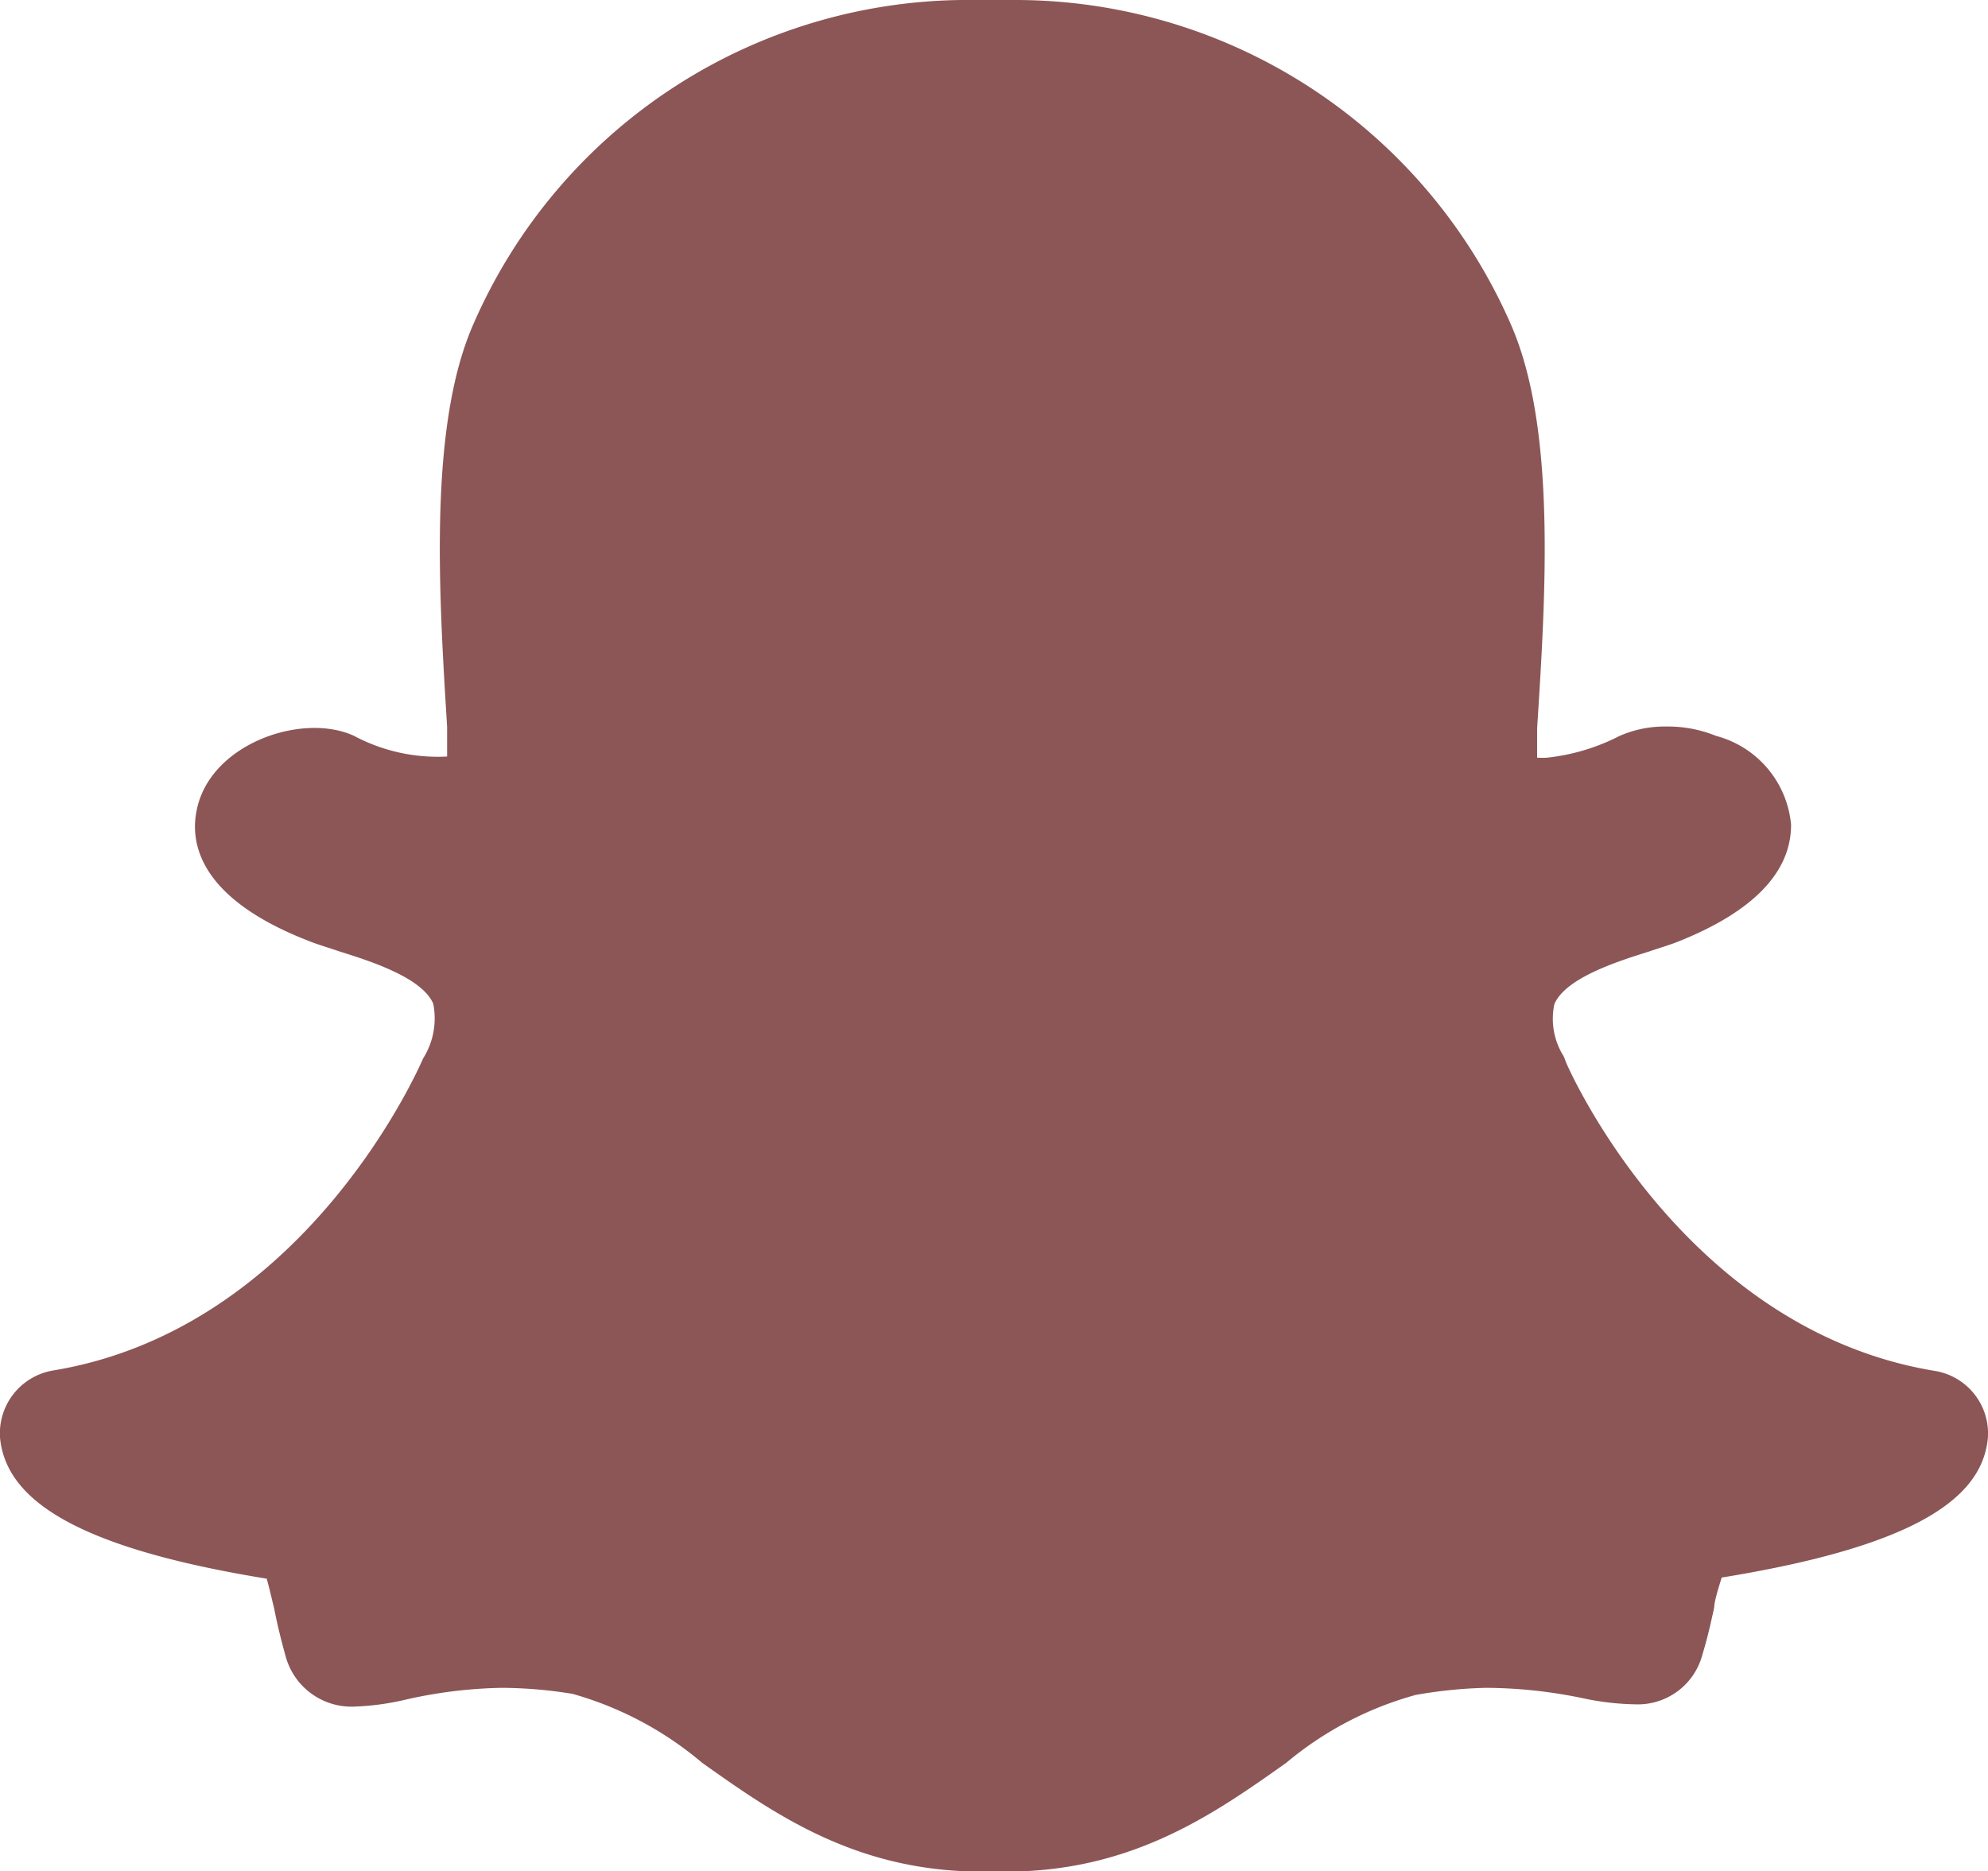 <svg xmlns="http://www.w3.org/2000/svg" viewBox="0 0 53 49.89"><defs><style>.cls-1{fill:#8c5656;}</style></defs><title>social-SP</title><g id="Layer_2" data-name="Layer 2"><g id="Layer_6" data-name="Layer 6"><g id="surface1"><path class="cls-1" d="M51.58,36.55c-6.68-1.1-9.74-8-9.84-8.25a.94.94,0,0,0-.06-.15,1.87,1.87,0,0,1-.24-1.38c.3-.7,1.69-1.14,2.52-1.4.29-.1.57-.18.79-.27,2-.8,3-1.85,3-3.11a2.7,2.7,0,0,0-2-2.37,3.41,3.41,0,0,0-1.32-.25,3,3,0,0,0-1.25.25,5.53,5.53,0,0,1-1.93.58,2,2,0,0,1-.27,0l0-.79c.23-3.58.51-8-.7-10.76A14.42,14.42,0,0,0,27,0H26A14.38,14.38,0,0,0,12.63,8.62c-1.21,2.72-.93,7.18-.71,10.76v.14c0,.22,0,.44,0,.65a4.75,4.75,0,0,1-2.48-.55c-1.38-.64-3.86.21-4.2,2-.16.8,0,2.31,3,3.47.22.09.5.17.79.27.83.26,2.22.7,2.52,1.4a2,2,0,0,1-.27,1.46c-.13.3-3.17,7.22-9.87,8.32A1.7,1.7,0,0,0,0,38.32,2.18,2.18,0,0,0,.17,39C.78,40.43,3,41.42,7.11,42.09c.07.24.15.6.2.8.08.41.18.82.3,1.25A1.82,1.82,0,0,0,9.46,45.5a7,7,0,0,0,1.29-.17A12.4,12.4,0,0,1,13.39,45a12,12,0,0,1,1.87.16A9.19,9.19,0,0,1,18.72,47c1.92,1.36,4.09,2.9,7.46,2.9h.64c3.37,0,5.55-1.54,7.47-2.9a9.15,9.15,0,0,1,3.45-1.81A12.24,12.24,0,0,1,39.62,45a12.88,12.88,0,0,1,2.64.29,7.2,7.2,0,0,0,1.34.15,1.78,1.78,0,0,0,1.79-1.34c.13-.42.22-.83.31-1.24,0-.16.12-.54.2-.8,4.12-.67,6.33-1.65,6.93-3.06a2.17,2.17,0,0,0,.17-.71A1.69,1.69,0,0,0,51.58,36.55Z"/></g></g></g></svg>